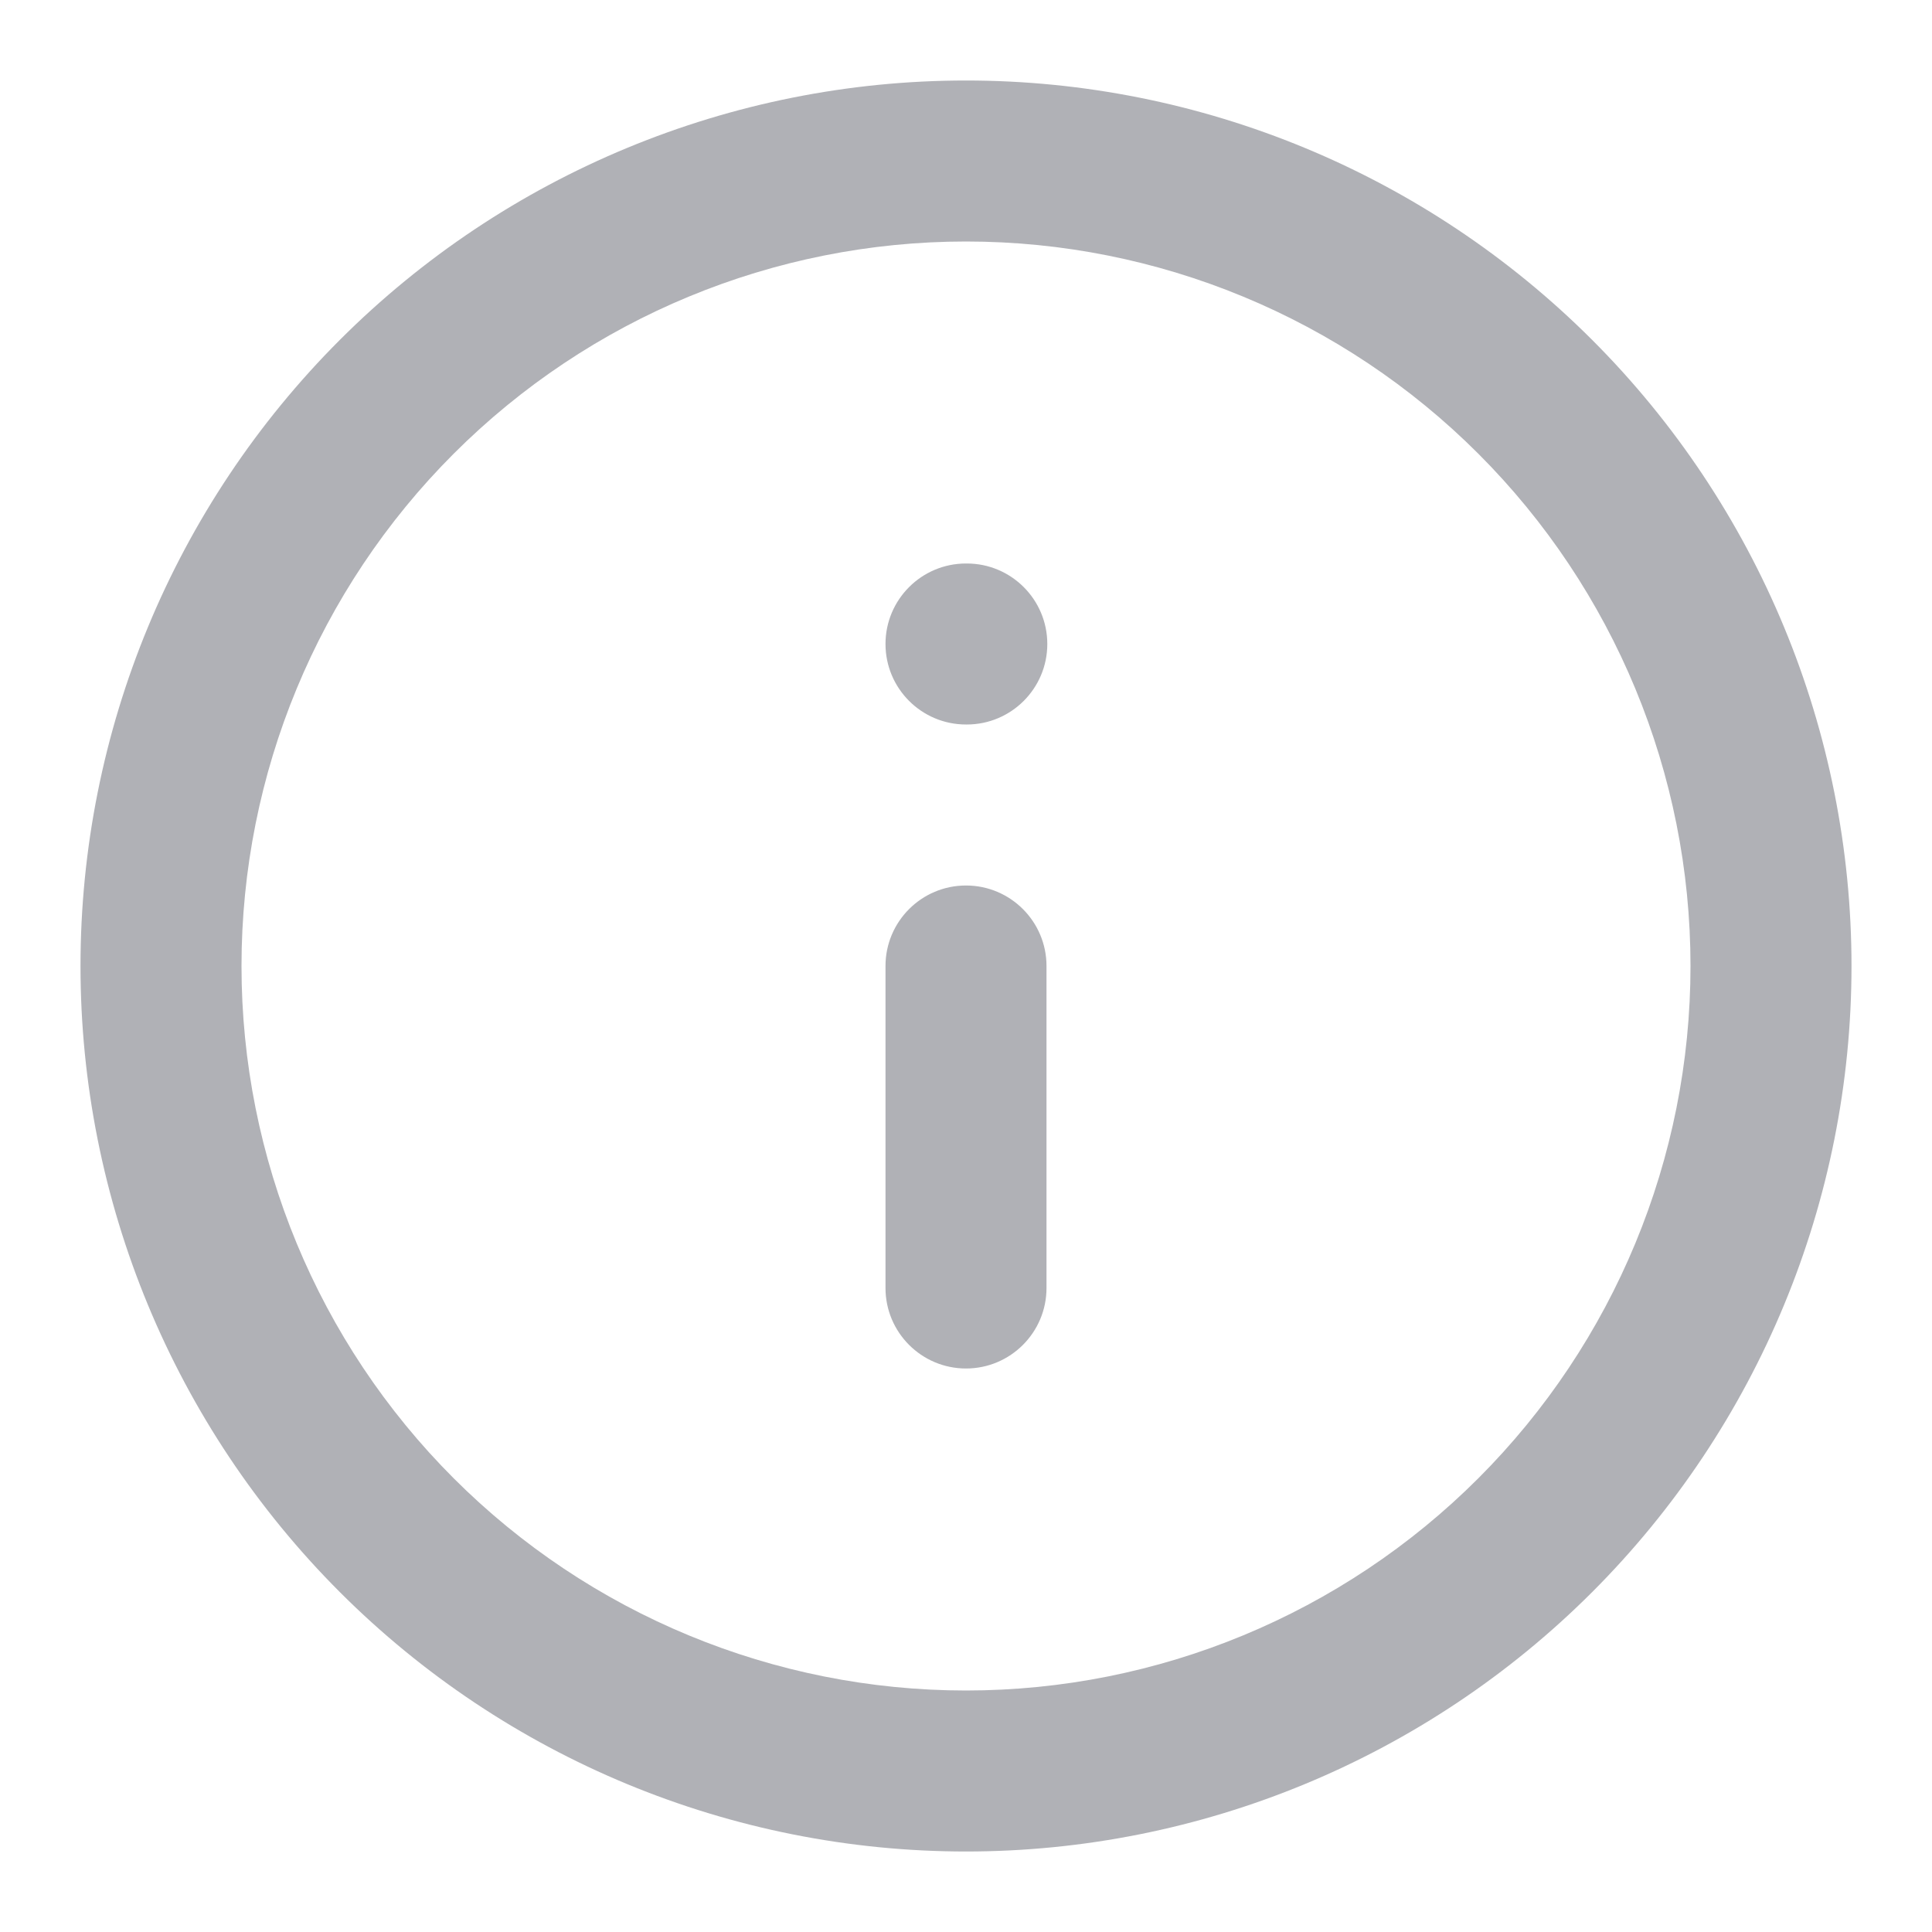 <svg width="24" height="24" viewBox="0 0 24 24" fill="none" xmlns="http://www.w3.org/2000/svg" xmlns:xlink="http://www.w3.org/1999/xlink">
	<desc>
			Created with Pixso.
	</desc>
	<defs>
		<clipPath id="clip1_1621">
			<rect id="info" width="24" height="24" fill="white" fill-opacity="0"/>
		</clipPath>
	</defs>
	<g clip-path="url(#clip1_1621)">
		<path id="Union" d="M4.222 4.222C6.285 2.159 9.083 1 12 1C14.917 1 17.715 2.159 19.778 4.222C21.841 6.285 23 9.083 23 12C23 14.917 21.841 17.715 19.778 19.778C17.715 21.841 14.917 23 12 23C9.083 23 6.285 21.841 4.222 19.778C2.159 17.715 1 14.917 1 12C1 9.083 2.159 6.285 4.222 4.222ZM12 3C9.613 3 7.324 3.948 5.636 5.636C3.948 7.324 3 9.613 3 12C3 14.387 3.948 16.676 5.636 18.364C7.324 20.052 9.613 21 12 21C14.387 21 16.676 20.052 18.364 18.364C20.052 16.676 21 14.387 21 12C21 9.613 20.052 7.324 18.364 5.636C16.676 3.948 14.387 3 12 3ZM11 8C11 7.448 11.448 7 12 7L12.01 7C12.562 7 13.01 7.448 13.01 8C13.01 8.552 12.562 9 12.01 9L12 9C11.448 9 11 8.552 11 8ZM13 12C13 11.448 12.552 11 12 11C11.448 11 11 11.448 11 12L11 16C11 16.552 11.448 17 12 17C12.552 17 13 16.552 13 16L13 12Z" clip-rule="evenodd" fill="#B0B1B6" fill-opacity="1" fill-rule="evenodd"/>
	</g>
</svg>
